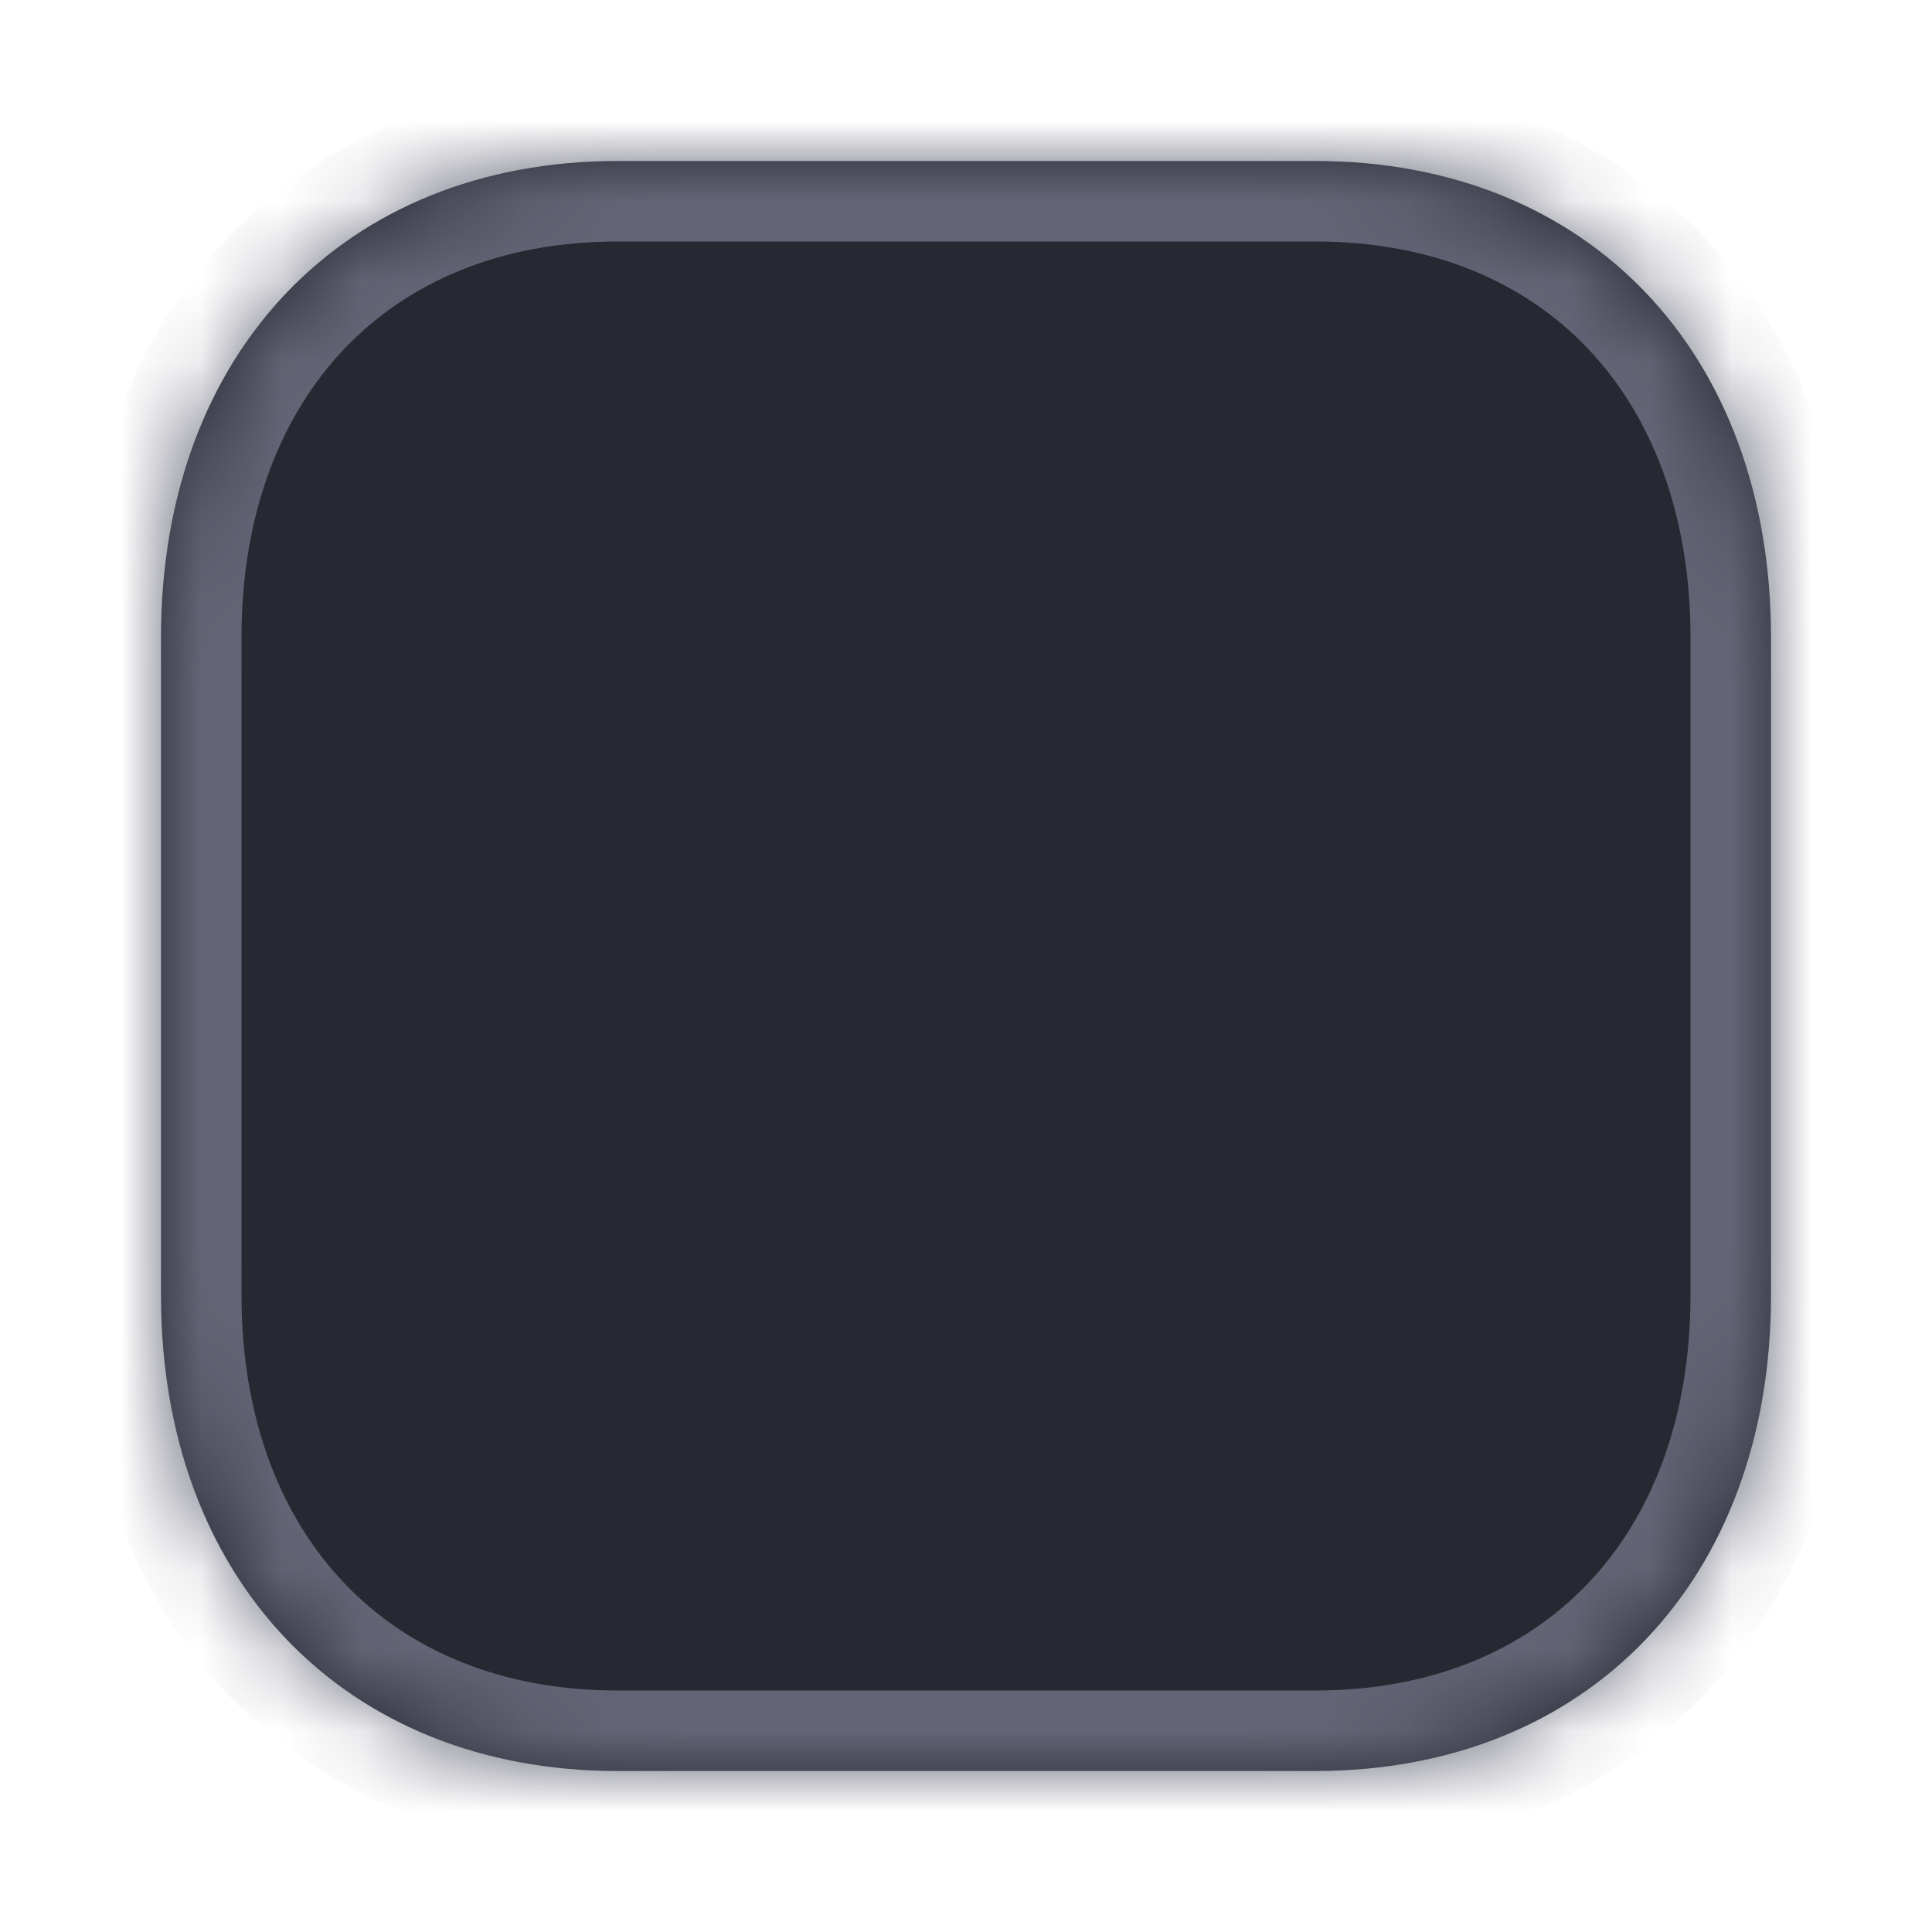 <svg width="24" height="24" viewBox="0 0 24 24" fill="none" xmlns="http://www.w3.org/2000/svg">
<mask id="path-1-inside-1_188_726" fill="white">
<path d="M16.34 2H7.67C4.28 2 2 4.38 2 7.92V16.09C2 19.62 4.28 22 7.67 22H16.34C19.73 22 22 19.62 22 16.09V7.92C22 4.38 19.73 2 16.34 2Z"/>
</mask>
<path d="M16.34 2H7.67C4.28 2 2 4.38 2 7.92V16.09C2 19.62 4.28 22 7.67 22H16.34C19.73 22 22 19.62 22 16.09V7.92C22 4.38 19.73 2 16.34 2Z" fill="#282833"/>
<path d="M16.34 1H7.67V3H16.34V1ZM7.67 1C5.733 1 4.044 1.686 2.842 2.941C1.643 4.192 1 5.933 1 7.92H3C3 6.367 3.497 5.148 4.286 4.324C5.072 3.504 6.218 3 7.67 3V1ZM1 7.92V16.09H3V7.92H1ZM1 16.09C1 18.072 1.644 19.811 2.842 21.061C4.044 22.314 5.733 23 7.67 23V21C6.218 21 5.071 20.495 4.286 19.676C3.497 18.854 3 17.637 3 16.09H1ZM7.67 23H16.34V21H7.67V23ZM16.34 23C18.278 23 19.965 22.314 21.164 21.06C22.36 19.81 23 18.071 23 16.09H21C21 17.639 20.506 18.855 19.719 19.677C18.936 20.496 17.792 21 16.34 21V23ZM23 16.09V7.92H21V16.09H23ZM23 7.92C23 5.934 22.36 4.193 21.165 2.941C19.965 1.686 18.278 1 16.34 1V3C17.792 3 18.936 3.504 19.718 4.323C20.505 5.146 21 6.365 21 7.92H23Z" fill="#636475" mask="url(#path-1-inside-1_188_726)"/>
</svg>
